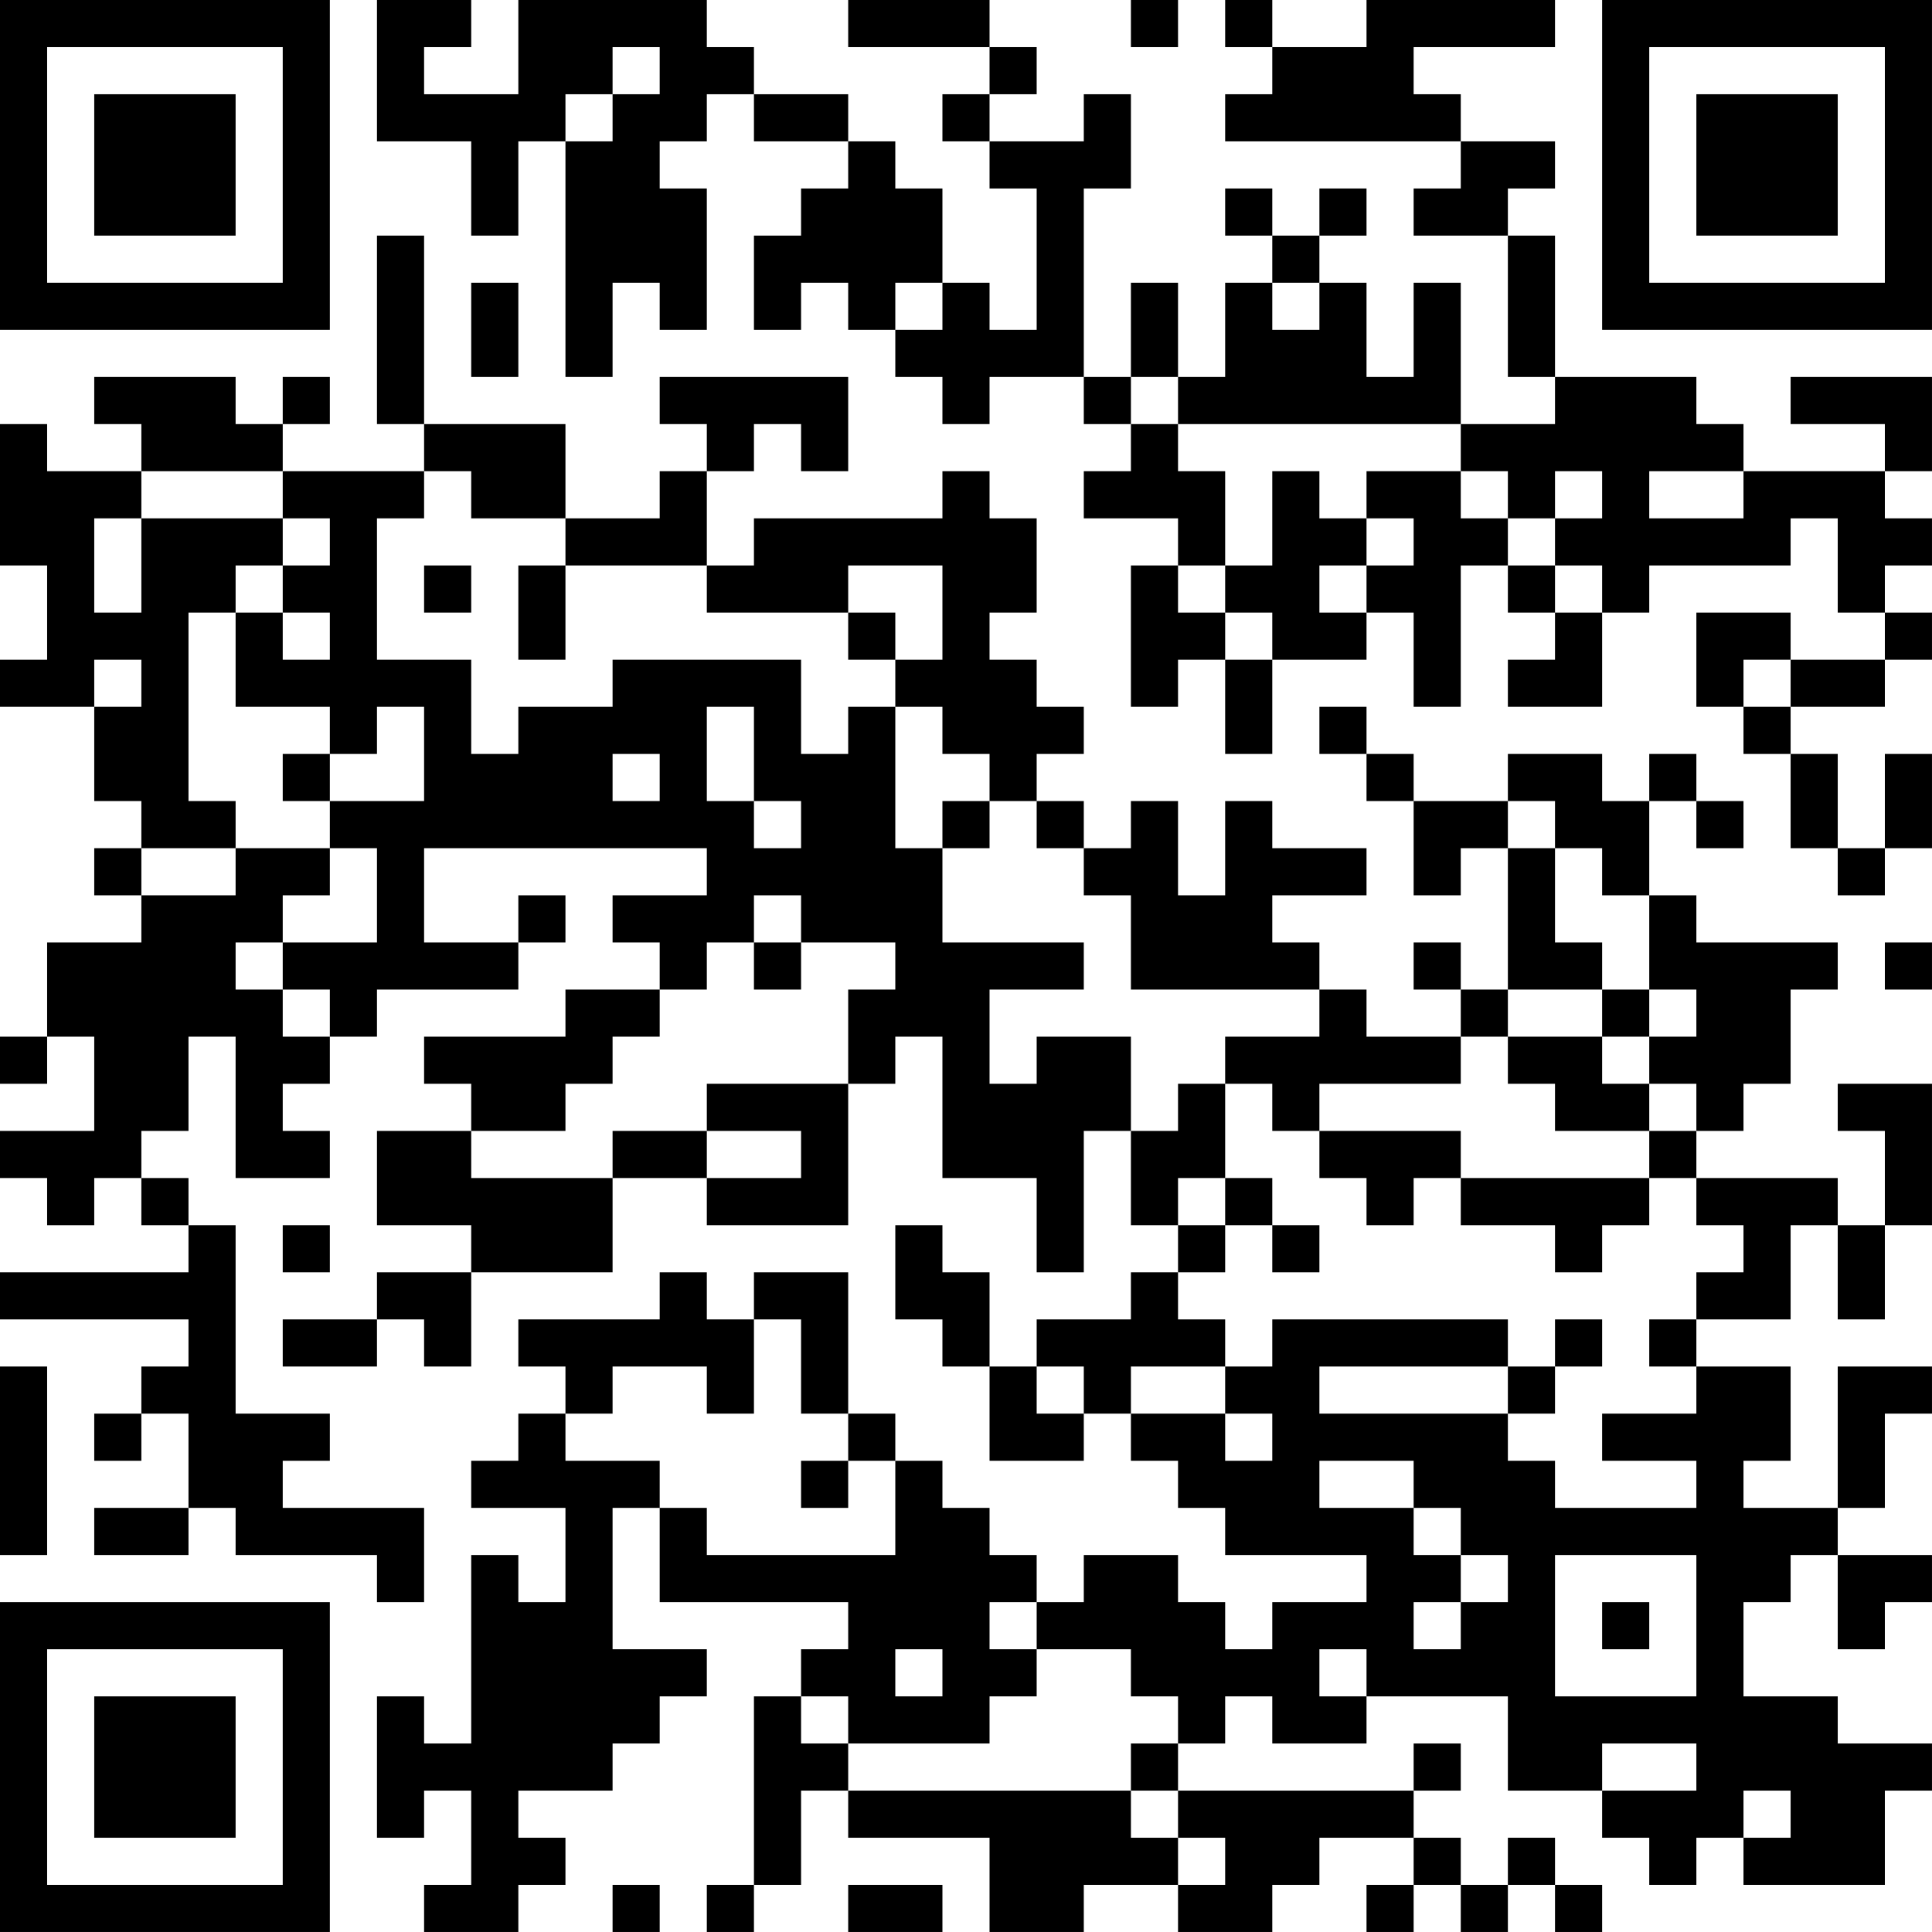 <?xml version="1.0" encoding="UTF-8"?>
<svg xmlns="http://www.w3.org/2000/svg" version="1.1" width="200" height="200" viewBox="0 0 200 200"><rect x="0" y="0" width="200" height="200" fill="#ffffff"/><g transform="scale(4.878)"><g transform="translate(0,0)"><path fill-rule="evenodd" d="M8 0L8 3L10 3L10 5L11 5L11 3L12 3L12 8L13 8L13 6L14 6L14 7L15 7L15 4L14 4L14 3L15 3L15 2L16 2L16 3L18 3L18 4L17 4L17 5L16 5L16 7L17 7L17 6L18 6L18 7L19 7L19 8L20 8L20 9L21 9L21 8L23 8L23 9L24 9L24 10L23 10L23 11L25 11L25 12L24 12L24 15L25 15L25 14L26 14L26 16L27 16L27 14L29 14L29 13L30 13L30 15L31 15L31 12L32 12L32 13L33 13L33 14L32 14L32 15L34 15L34 13L35 13L35 12L38 12L38 11L39 11L39 13L40 13L40 14L38 14L38 13L36 13L36 15L37 15L37 16L38 16L38 18L39 18L39 19L40 19L40 18L41 18L41 16L40 16L40 18L39 18L39 16L38 16L38 15L40 15L40 14L41 14L41 13L40 13L40 12L41 12L41 11L40 11L40 10L41 10L41 8L38 8L38 9L40 9L40 10L37 10L37 9L36 9L36 8L33 8L33 5L32 5L32 4L33 4L33 3L31 3L31 2L30 2L30 1L33 1L33 0L29 0L29 1L27 1L27 0L26 0L26 1L27 1L27 2L26 2L26 3L31 3L31 4L30 4L30 5L32 5L32 8L33 8L33 9L31 9L31 6L30 6L30 8L29 8L29 6L28 6L28 5L29 5L29 4L28 4L28 5L27 5L27 4L26 4L26 5L27 5L27 6L26 6L26 8L25 8L25 6L24 6L24 8L23 8L23 4L24 4L24 2L23 2L23 3L21 3L21 2L22 2L22 1L21 1L21 0L18 0L18 1L21 1L21 2L20 2L20 3L21 3L21 4L22 4L22 7L21 7L21 6L20 6L20 4L19 4L19 3L18 3L18 2L16 2L16 1L15 1L15 0L11 0L11 2L9 2L9 1L10 1L10 0ZM24 0L24 1L25 1L25 0ZM13 1L13 2L12 2L12 3L13 3L13 2L14 2L14 1ZM8 5L8 9L9 9L9 10L6 10L6 9L7 9L7 8L6 8L6 9L5 9L5 8L2 8L2 9L3 9L3 10L1 10L1 9L0 9L0 12L1 12L1 14L0 14L0 15L2 15L2 17L3 17L3 18L2 18L2 19L3 19L3 20L1 20L1 22L0 22L0 23L1 23L1 22L2 22L2 24L0 24L0 25L1 25L1 26L2 26L2 25L3 25L3 26L4 26L4 27L0 27L0 28L4 28L4 29L3 29L3 30L2 30L2 31L3 31L3 30L4 30L4 32L2 32L2 33L4 33L4 32L5 32L5 33L8 33L8 34L9 34L9 32L6 32L6 31L7 31L7 30L5 30L5 26L4 26L4 25L3 25L3 24L4 24L4 22L5 22L5 25L7 25L7 24L6 24L6 23L7 23L7 22L8 22L8 21L11 21L11 20L12 20L12 19L11 19L11 20L9 20L9 18L15 18L15 19L13 19L13 20L14 20L14 21L12 21L12 22L9 22L9 23L10 23L10 24L8 24L8 26L10 26L10 27L8 27L8 28L6 28L6 29L8 29L8 28L9 28L9 29L10 29L10 27L13 27L13 25L15 25L15 26L18 26L18 23L19 23L19 22L20 22L20 25L22 25L22 27L23 27L23 24L24 24L24 26L25 26L25 27L24 27L24 28L22 28L22 29L21 29L21 27L20 27L20 26L19 26L19 28L20 28L20 29L21 29L21 31L23 31L23 30L24 30L24 31L25 31L25 32L26 32L26 33L29 33L29 34L27 34L27 35L26 35L26 34L25 34L25 33L23 33L23 34L22 34L22 33L21 33L21 32L20 32L20 31L19 31L19 30L18 30L18 27L16 27L16 28L15 28L15 27L14 27L14 28L11 28L11 29L12 29L12 30L11 30L11 31L10 31L10 32L12 32L12 34L11 34L11 33L10 33L10 37L9 37L9 36L8 36L8 39L9 39L9 38L10 38L10 40L9 40L9 41L11 41L11 40L12 40L12 39L11 39L11 38L13 38L13 37L14 37L14 36L15 36L15 35L13 35L13 32L14 32L14 34L18 34L18 35L17 35L17 36L16 36L16 40L15 40L15 41L16 41L16 40L17 40L17 38L18 38L18 39L21 39L21 41L23 41L23 40L25 40L25 41L27 41L27 40L28 40L28 39L30 39L30 40L29 40L29 41L30 41L30 40L31 40L31 41L32 41L32 40L33 40L33 41L34 41L34 40L33 40L33 39L32 39L32 40L31 40L31 39L30 39L30 38L31 38L31 37L30 37L30 38L25 38L25 37L26 37L26 36L27 36L27 37L29 37L29 36L32 36L32 38L34 38L34 39L35 39L35 40L36 40L36 39L37 39L37 40L40 40L40 38L41 38L41 37L39 37L39 36L37 36L37 34L38 34L38 33L39 33L39 35L40 35L40 34L41 34L41 33L39 33L39 32L40 32L40 30L41 30L41 29L39 29L39 32L37 32L37 31L38 31L38 29L36 29L36 28L38 28L38 26L39 26L39 28L40 28L40 26L41 26L41 23L39 23L39 24L40 24L40 26L39 26L39 25L36 25L36 24L37 24L37 23L38 23L38 21L39 21L39 20L36 20L36 19L35 19L35 17L36 17L36 18L37 18L37 17L36 17L36 16L35 16L35 17L34 17L34 16L32 16L32 17L30 17L30 16L29 16L29 15L28 15L28 16L29 16L29 17L30 17L30 19L31 19L31 18L32 18L32 21L31 21L31 20L30 20L30 21L31 21L31 22L29 22L29 21L28 21L28 20L27 20L27 19L29 19L29 18L27 18L27 17L26 17L26 19L25 19L25 17L24 17L24 18L23 18L23 17L22 17L22 16L23 16L23 15L22 15L22 14L21 14L21 13L22 13L22 11L21 11L21 10L20 10L20 11L16 11L16 12L15 12L15 10L16 10L16 9L17 9L17 10L18 10L18 8L14 8L14 9L15 9L15 10L14 10L14 11L12 11L12 9L9 9L9 5ZM10 6L10 8L11 8L11 6ZM19 6L19 7L20 7L20 6ZM27 6L27 7L28 7L28 6ZM24 8L24 9L25 9L25 10L26 10L26 12L25 12L25 13L26 13L26 14L27 14L27 13L26 13L26 12L27 12L27 10L28 10L28 11L29 11L29 12L28 12L28 13L29 13L29 12L30 12L30 11L29 11L29 10L31 10L31 11L32 11L32 12L33 12L33 13L34 13L34 12L33 12L33 11L34 11L34 10L33 10L33 11L32 11L32 10L31 10L31 9L25 9L25 8ZM3 10L3 11L2 11L2 13L3 13L3 11L6 11L6 12L5 12L5 13L4 13L4 17L5 17L5 18L3 18L3 19L5 19L5 18L7 18L7 19L6 19L6 20L5 20L5 21L6 21L6 22L7 22L7 21L6 21L6 20L8 20L8 18L7 18L7 17L9 17L9 15L8 15L8 16L7 16L7 15L5 15L5 13L6 13L6 14L7 14L7 13L6 13L6 12L7 12L7 11L6 11L6 10ZM9 10L9 11L8 11L8 14L10 14L10 16L11 16L11 15L13 15L13 14L17 14L17 16L18 16L18 15L19 15L19 18L20 18L20 20L23 20L23 21L21 21L21 23L22 23L22 22L24 22L24 24L25 24L25 23L26 23L26 25L25 25L25 26L26 26L26 27L25 27L25 28L26 28L26 29L24 29L24 30L26 30L26 31L27 31L27 30L26 30L26 29L27 29L27 28L32 28L32 29L28 29L28 30L32 30L32 31L33 31L33 32L36 32L36 31L34 31L34 30L36 30L36 29L35 29L35 28L36 28L36 27L37 27L37 26L36 26L36 25L35 25L35 24L36 24L36 23L35 23L35 22L36 22L36 21L35 21L35 19L34 19L34 18L33 18L33 17L32 17L32 18L33 18L33 20L34 20L34 21L32 21L32 22L31 22L31 23L28 23L28 24L27 24L27 23L26 23L26 22L28 22L28 21L24 21L24 19L23 19L23 18L22 18L22 17L21 17L21 16L20 16L20 15L19 15L19 14L20 14L20 12L18 12L18 13L15 13L15 12L12 12L12 11L10 11L10 10ZM35 10L35 11L37 11L37 10ZM9 12L9 13L10 13L10 12ZM11 12L11 14L12 14L12 12ZM18 13L18 14L19 14L19 13ZM2 14L2 15L3 15L3 14ZM37 14L37 15L38 15L38 14ZM15 15L15 17L16 17L16 18L17 18L17 17L16 17L16 15ZM6 16L6 17L7 17L7 16ZM13 16L13 17L14 17L14 16ZM20 17L20 18L21 18L21 17ZM16 19L16 20L15 20L15 21L14 21L14 22L13 22L13 23L12 23L12 24L10 24L10 25L13 25L13 24L15 24L15 25L17 25L17 24L15 24L15 23L18 23L18 21L19 21L19 20L17 20L17 19ZM16 20L16 21L17 21L17 20ZM40 20L40 21L41 21L41 20ZM34 21L34 22L32 22L32 23L33 23L33 24L35 24L35 23L34 23L34 22L35 22L35 21ZM28 24L28 25L29 25L29 26L30 26L30 25L31 25L31 26L33 26L33 27L34 27L34 26L35 26L35 25L31 25L31 24ZM26 25L26 26L27 26L27 27L28 27L28 26L27 26L27 25ZM6 26L6 27L7 27L7 26ZM16 28L16 30L15 30L15 29L13 29L13 30L12 30L12 31L14 31L14 32L15 32L15 33L19 33L19 31L18 31L18 30L17 30L17 28ZM33 28L33 29L32 29L32 30L33 30L33 29L34 29L34 28ZM0 29L0 33L1 33L1 29ZM22 29L22 30L23 30L23 29ZM17 31L17 32L18 32L18 31ZM28 31L28 32L30 32L30 33L31 33L31 34L30 34L30 35L31 35L31 34L32 34L32 33L31 33L31 32L30 32L30 31ZM33 33L33 36L36 36L36 33ZM21 34L21 35L22 35L22 36L21 36L21 37L18 37L18 36L17 36L17 37L18 37L18 38L24 38L24 39L25 39L25 40L26 40L26 39L25 39L25 38L24 38L24 37L25 37L25 36L24 36L24 35L22 35L22 34ZM34 34L34 35L35 35L35 34ZM19 35L19 36L20 36L20 35ZM28 35L28 36L29 36L29 35ZM34 37L34 38L36 38L36 37ZM37 38L37 39L38 39L38 38ZM13 40L13 41L14 41L14 40ZM18 40L18 41L20 41L20 40ZM0 0L0 7L7 7L7 0ZM1 1L1 6L6 6L6 1ZM2 2L2 5L5 5L5 2ZM34 0L34 7L41 7L41 0ZM35 1L35 6L40 6L40 1ZM36 2L36 5L39 5L39 2ZM0 34L0 41L7 41L7 34ZM1 35L1 40L6 40L6 35ZM2 36L2 39L5 39L5 36Z" fill="#000000"/></g></g></svg>
